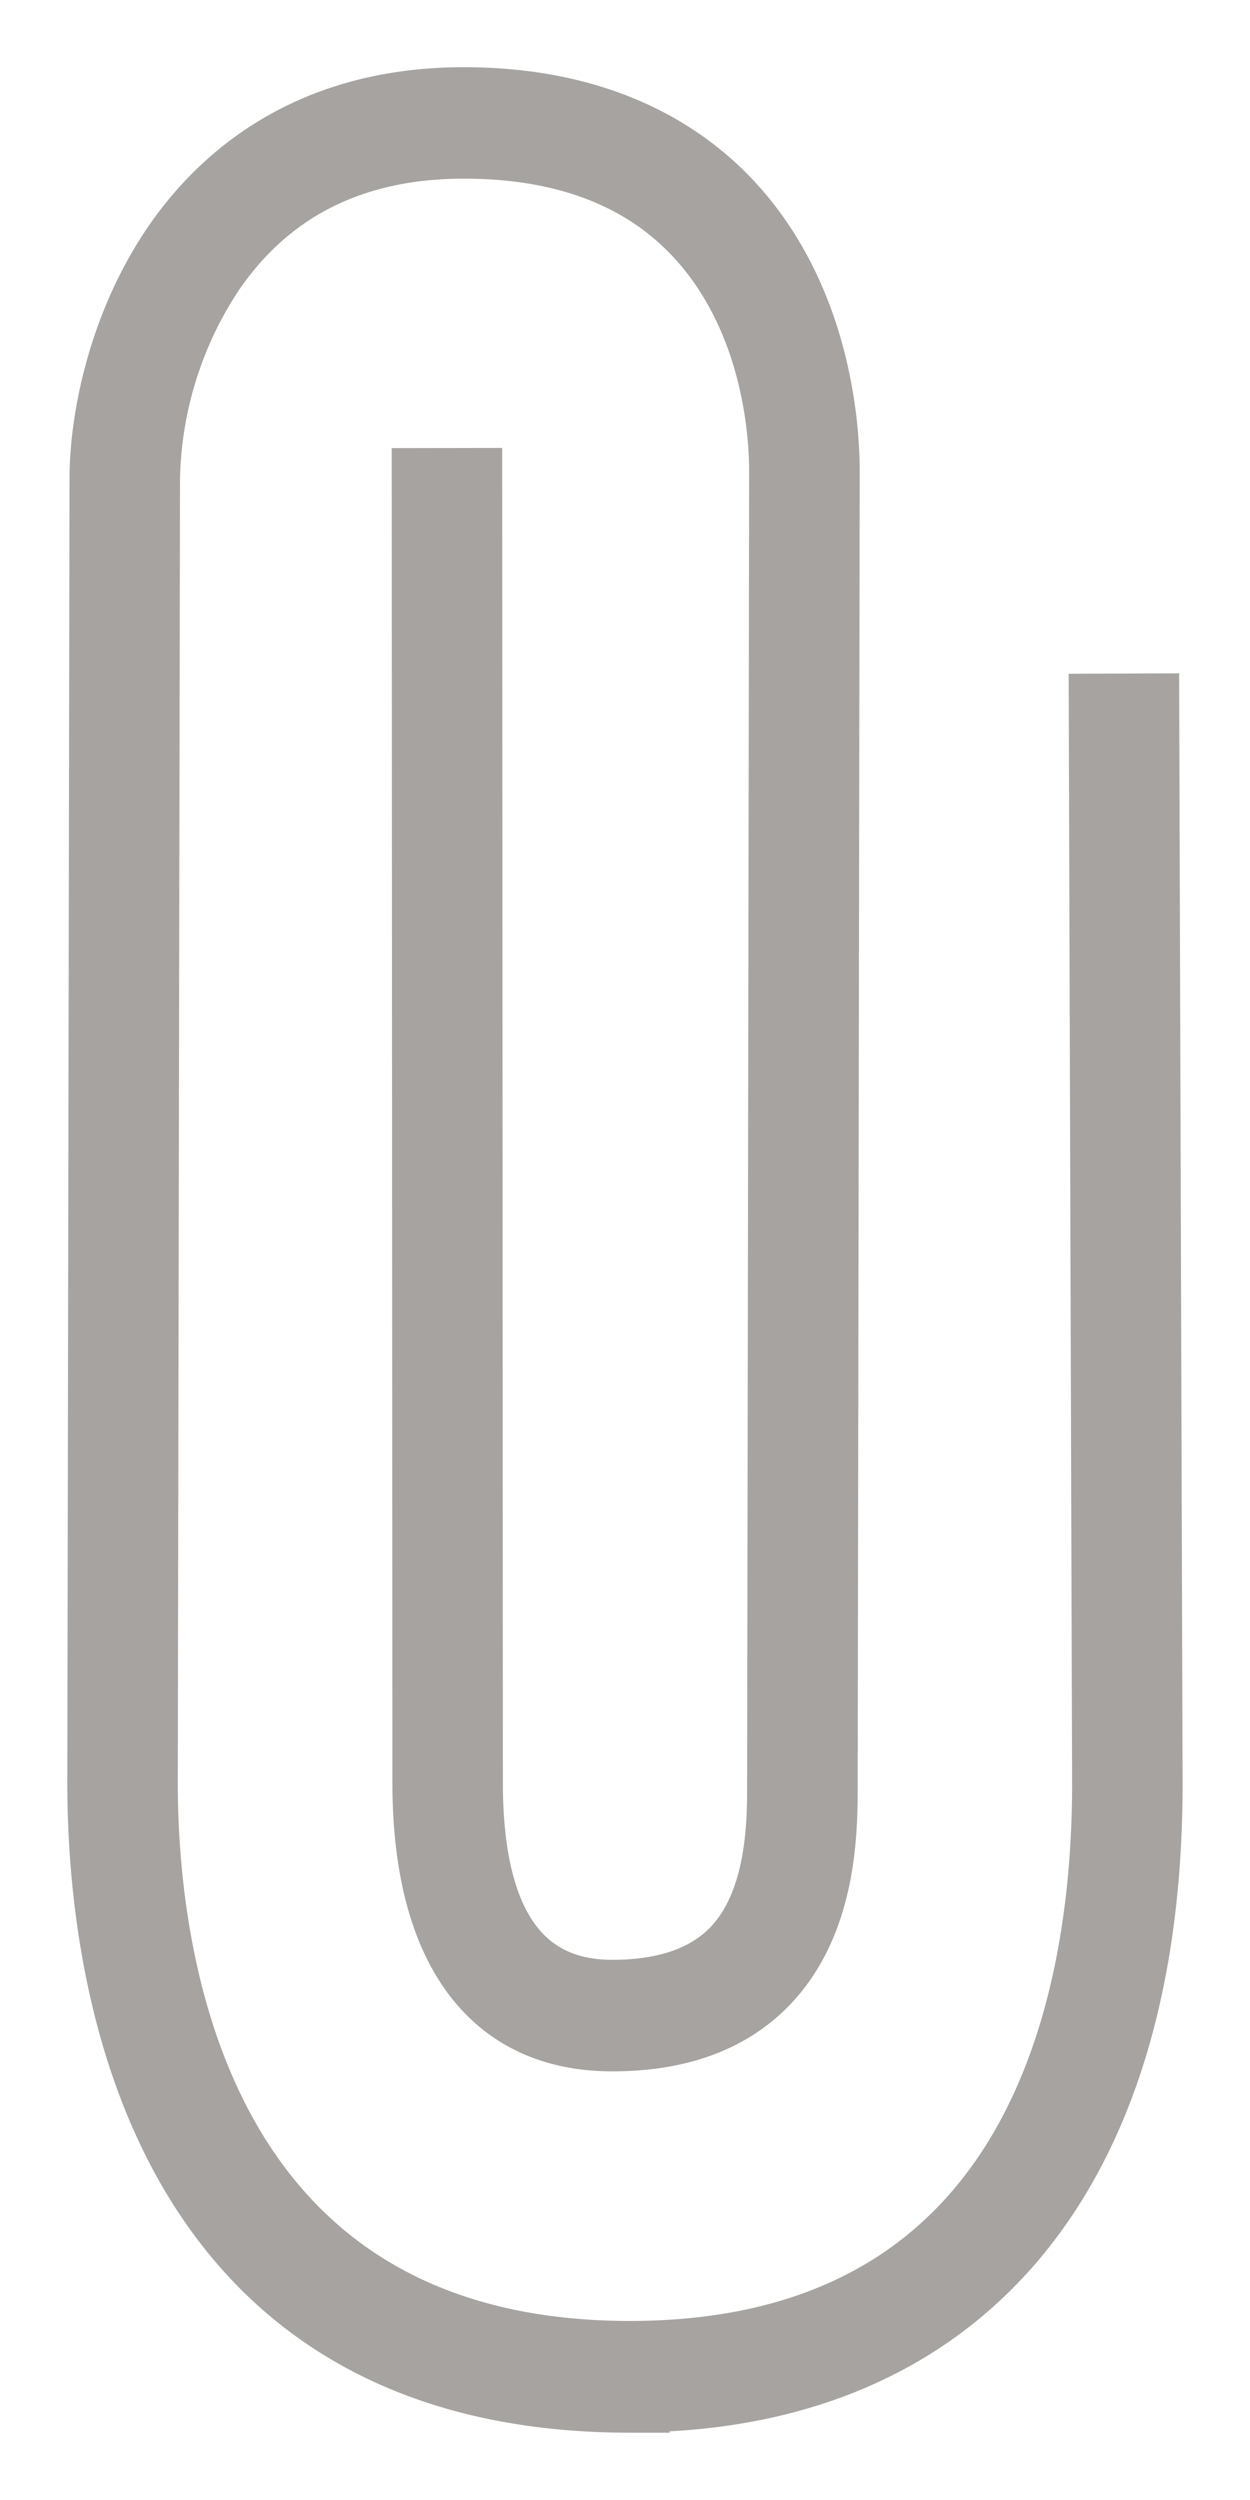 <svg xmlns="http://www.w3.org/2000/svg" width="13" height="26" fill="none"><path d="M6.55 25c-5.007-.001-5.549-4.512-5.55-6.452l.023-13.567c0-.646.201-1.63.766-2.455C2.266 1.83 3.179.999 4.822.999h.004c1.34 0 2.4.489 3.064 1.415.678.946.751 2.059.751 2.494L8.62 18.552c0 .472.001 1.456-.636 2.105-.381.388-.923.585-1.613.585h-.005c-1.278 0-1.983-.957-1.985-2.696L4.374 4.96l.549-.001.007 13.586c.001 1.418.484 2.137 1.436 2.137h.004c.539 0 .95-.142 1.225-.421.475-.485.475-1.312.475-1.71l.021-13.645c0-.379-.063-1.35-.645-2.163C6.882 1.956 6 1.558 4.826 1.558h-.004c-1.129 0-1.997.433-2.583 1.287a3.986 3.986 0 0 0-.667 2.135l-.023 13.566c.001 1.77.49 5.89 5.001 5.892 4.264-.001 4.9-3.689 4.9-5.887l-.035-11.245.549-.002.035 11.246c0 4.097-1.986 6.447-5.45 6.447z" fill="#A6A3A1" stroke="#A6A3A1" stroke-width=".6"/></svg>